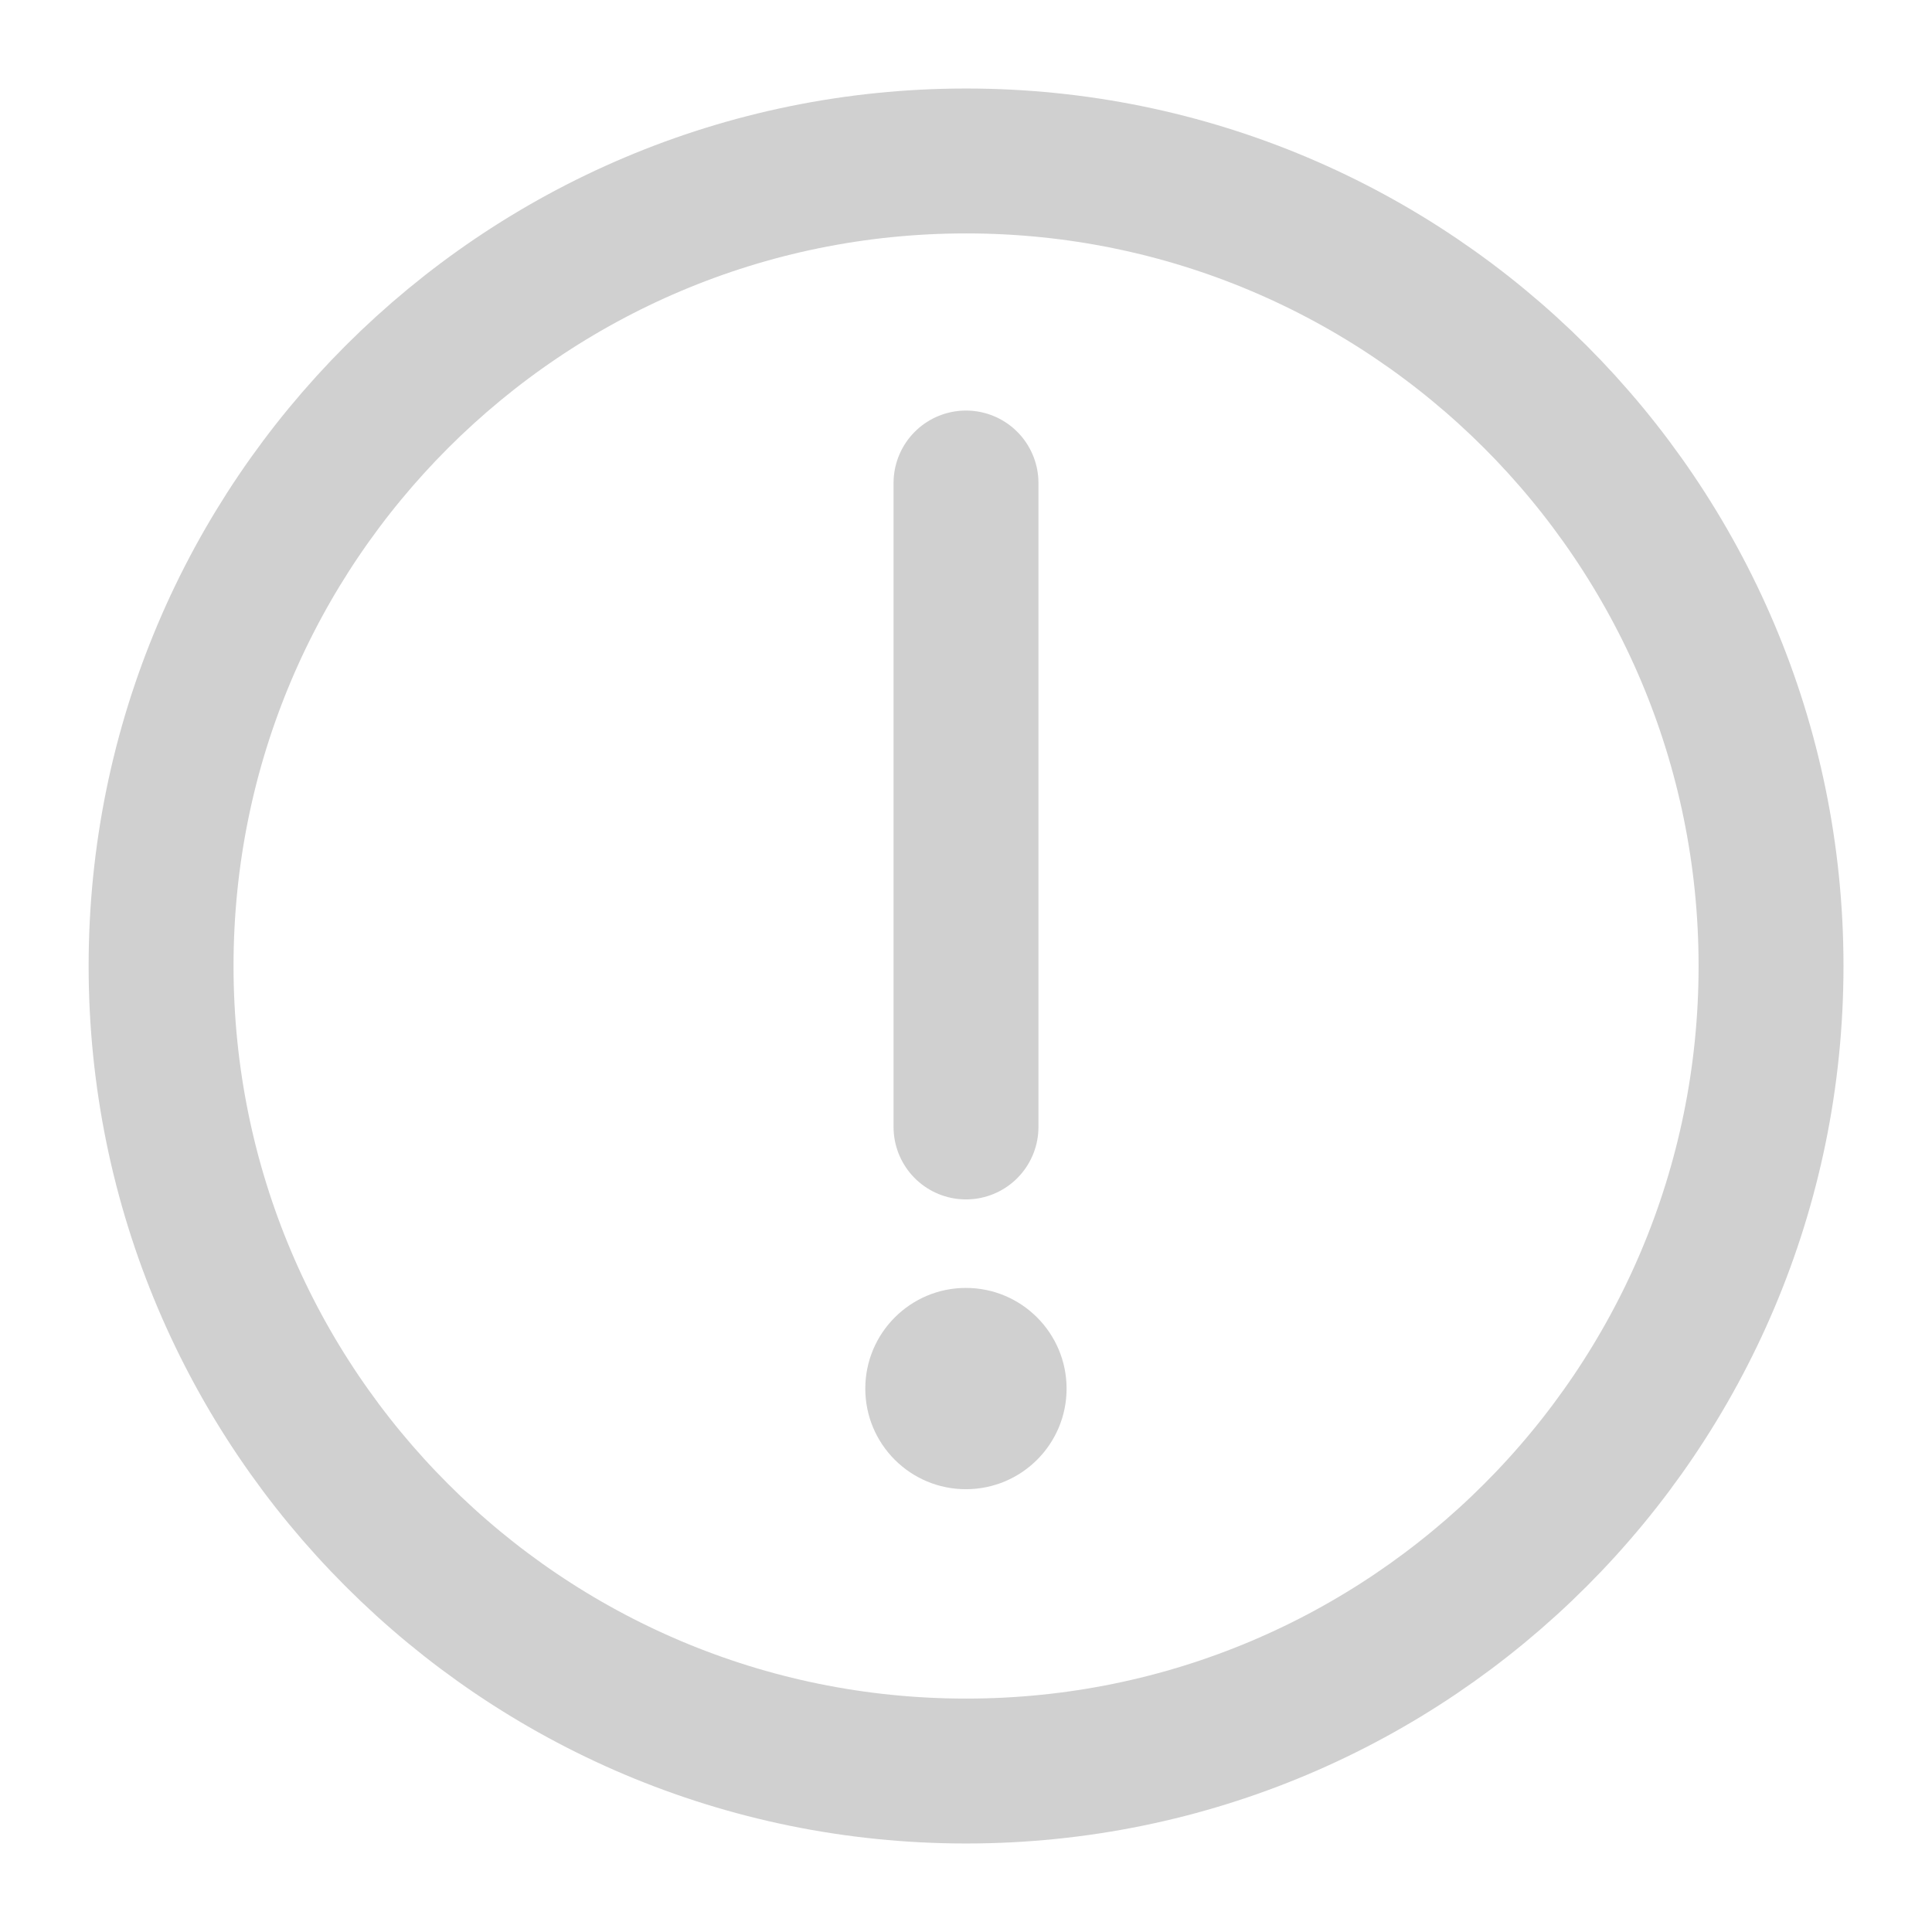 <svg width="16" height="16" viewBox="0 0 16 16" fill="none" xmlns="http://www.w3.org/2000/svg">
<g id="Frame" opacity="0.2" clip-path="url(#clip0_2756_4202)">
<path id="Vector" d="M8.001 14.667C9.842 14.667 11.508 13.921 12.715 12.714C13.921 11.508 14.667 9.841 14.667 8C14.667 6.159 13.921 4.493 12.715 3.286C11.508 2.08 9.842 1.333 8.001 1.333C6.16 1.333 4.493 2.08 3.287 3.286C2.08 4.493 1.334 6.159 1.334 8C1.334 9.841 2.08 11.508 3.287 12.714C4.493 13.921 6.16 14.667 8.001 14.667Z" stroke="#141414" stroke-width="1.2" stroke-linejoin="round"/>
<path id="Vector_2" fill-rule="evenodd" clip-rule="evenodd" d="M7.999 12.333C8.46 12.333 8.833 11.96 8.833 11.5C8.833 11.04 8.46 10.666 7.999 10.666C7.539 10.666 7.166 11.04 7.166 11.5C7.166 11.96 7.539 12.333 7.999 12.333Z" fill="#141414"/>
<path id="Vector_3" d="M8 4V9.333" stroke="#141414" stroke-width="1.2" stroke-linecap="round" stroke-linejoin="round"/>
</g>
<defs>
<clipPath id="clip0_2756_4202">
<rect width="16" height="16" fill="white"/>
</clipPath>
</defs>
</svg>
